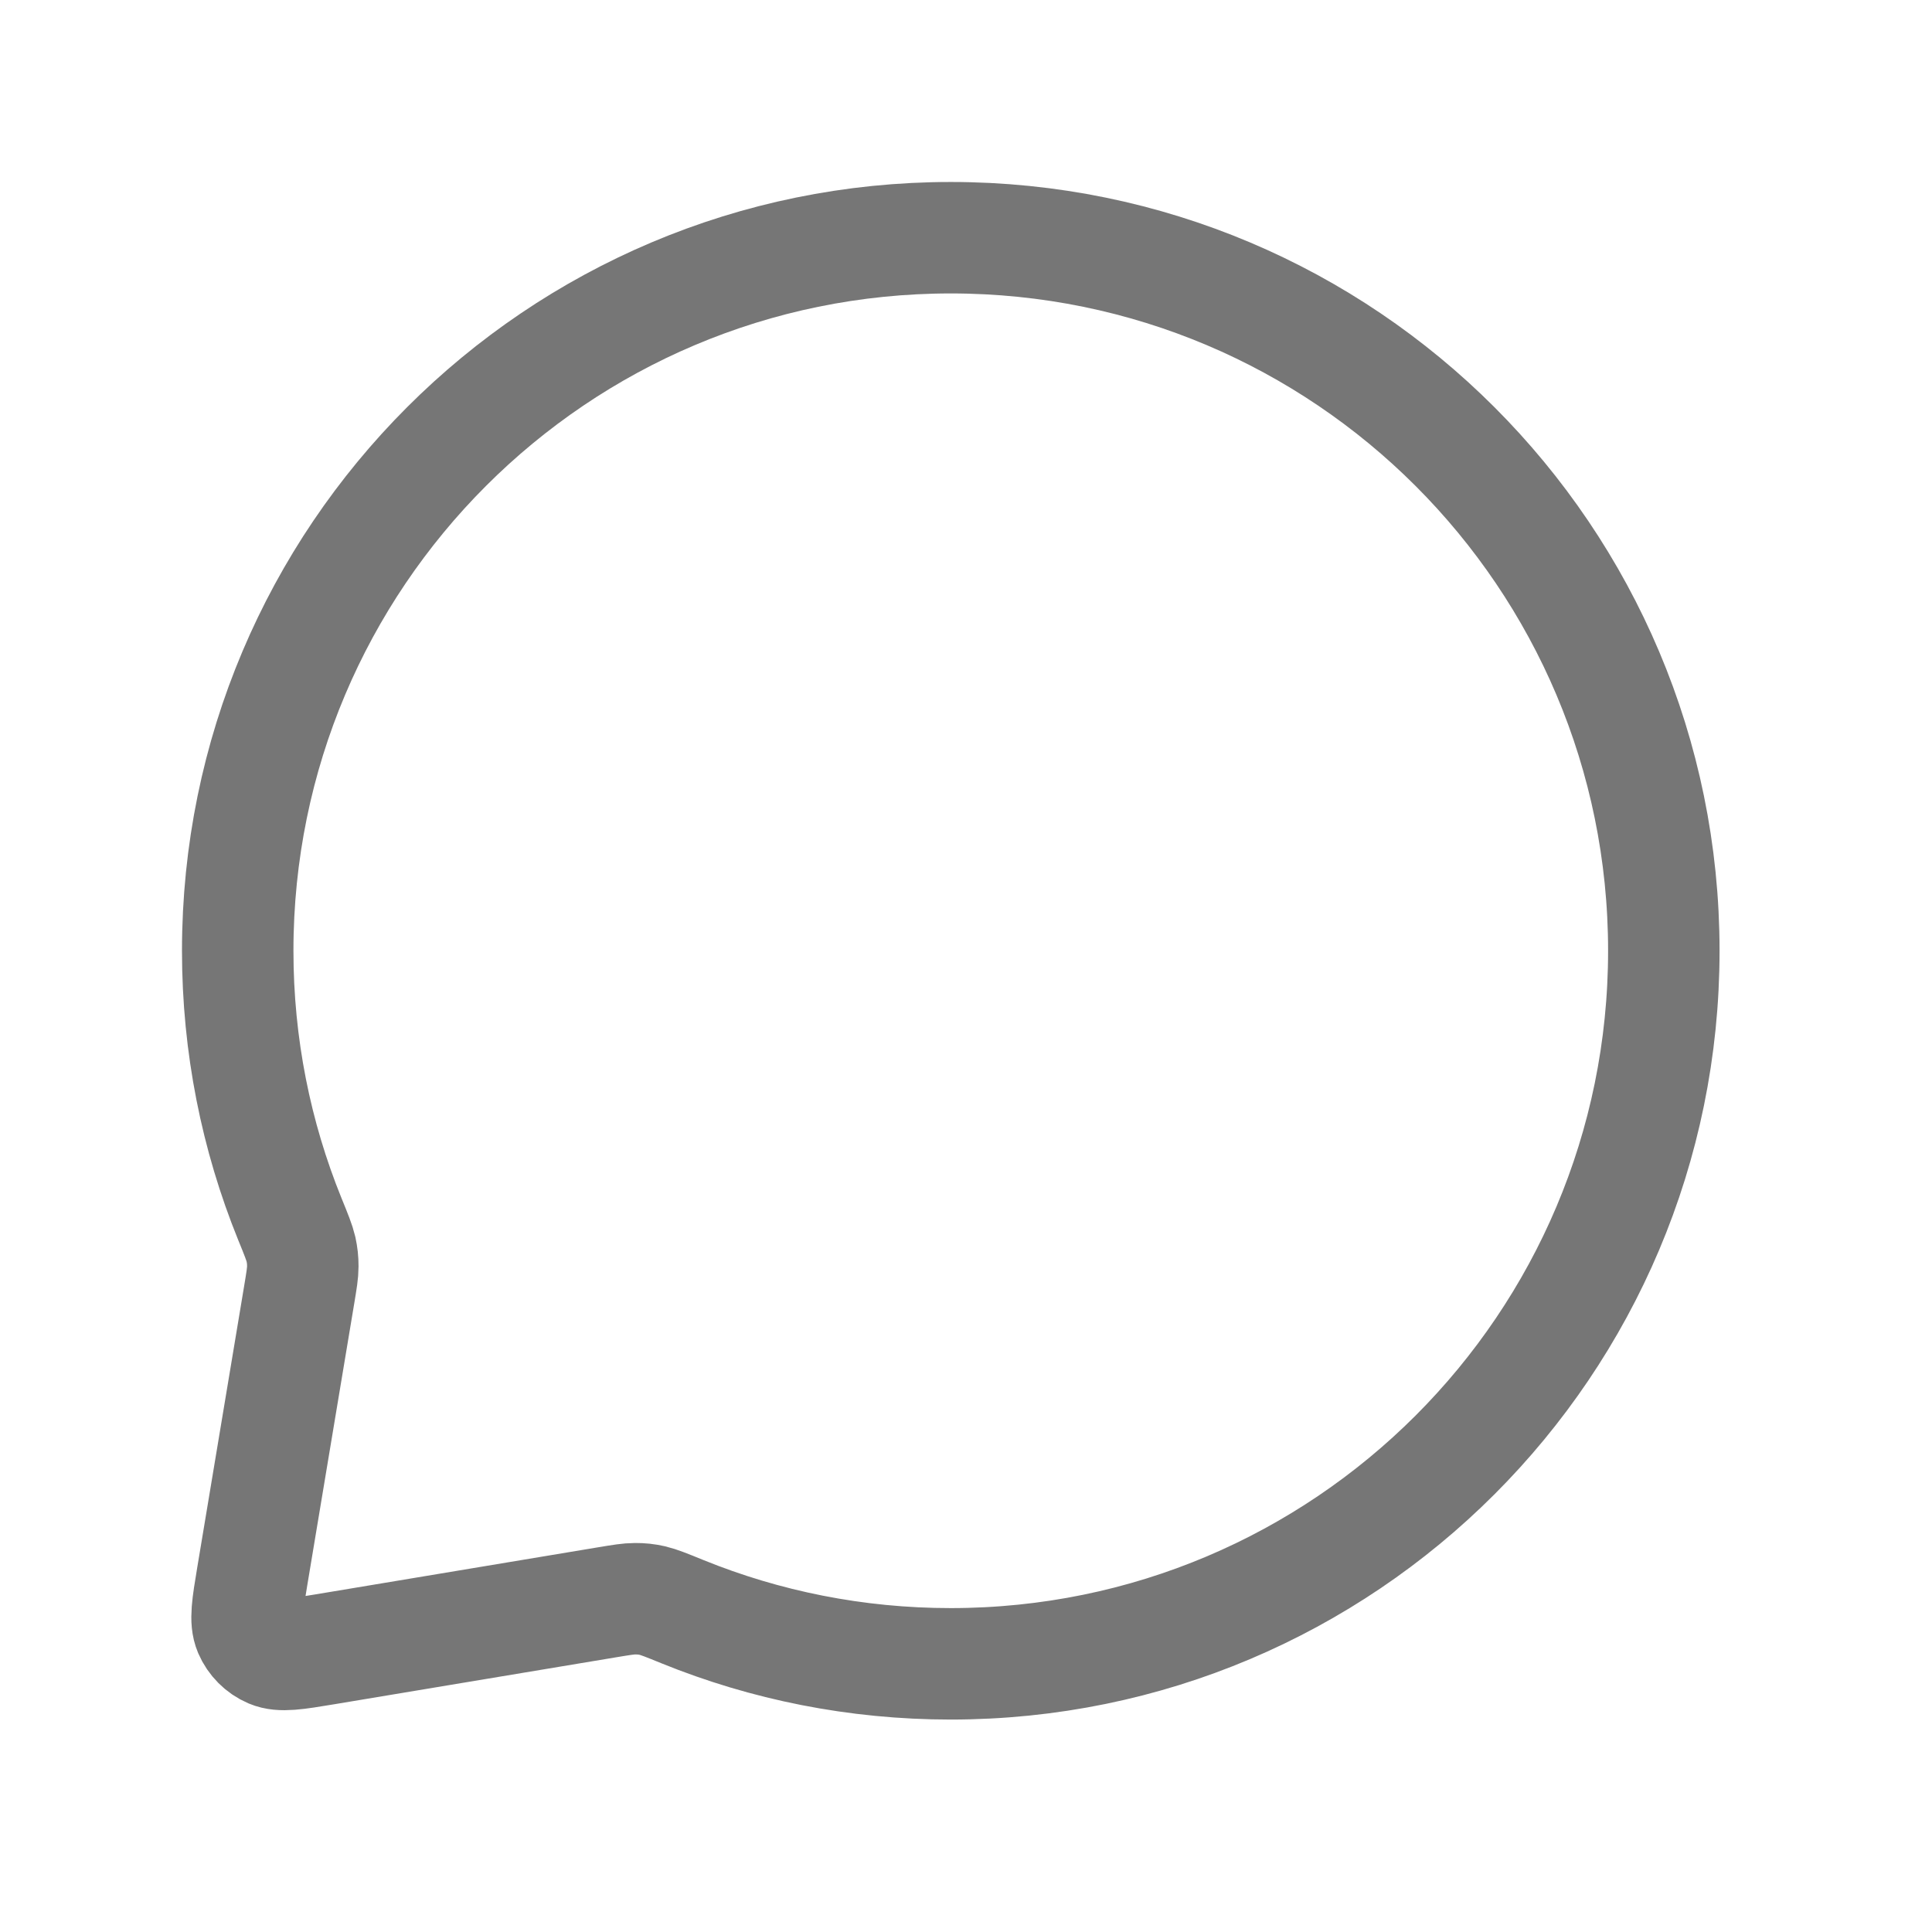 <svg width="26" height="26" viewBox="0 0 26 26" fill="none" xmlns="http://www.w3.org/2000/svg">
<path d="M22.391 12.795C22.391 18.095 18.095 22.391 12.795 22.391C11.518 22.391 10.3 22.142 9.186 21.69C8.973 21.603 8.866 21.56 8.78 21.54C8.696 21.521 8.634 21.515 8.547 21.515C8.459 21.515 8.363 21.531 8.17 21.563L4.377 22.195C3.979 22.261 3.781 22.294 3.637 22.233C3.511 22.179 3.411 22.078 3.357 21.953C3.296 21.809 3.329 21.61 3.395 21.213L4.027 17.42C4.059 17.227 4.075 17.131 4.075 17.043C4.075 16.956 4.068 16.894 4.05 16.81C4.03 16.724 3.987 16.617 3.9 16.404C3.448 15.29 3.199 14.071 3.199 12.795C3.199 7.495 7.495 3.199 12.795 3.199C18.095 3.199 22.391 7.495 22.391 12.795Z" stroke="#767676" stroke-width="1.5" stroke-linecap="round" stroke-linejoin="round"/>
</svg>

